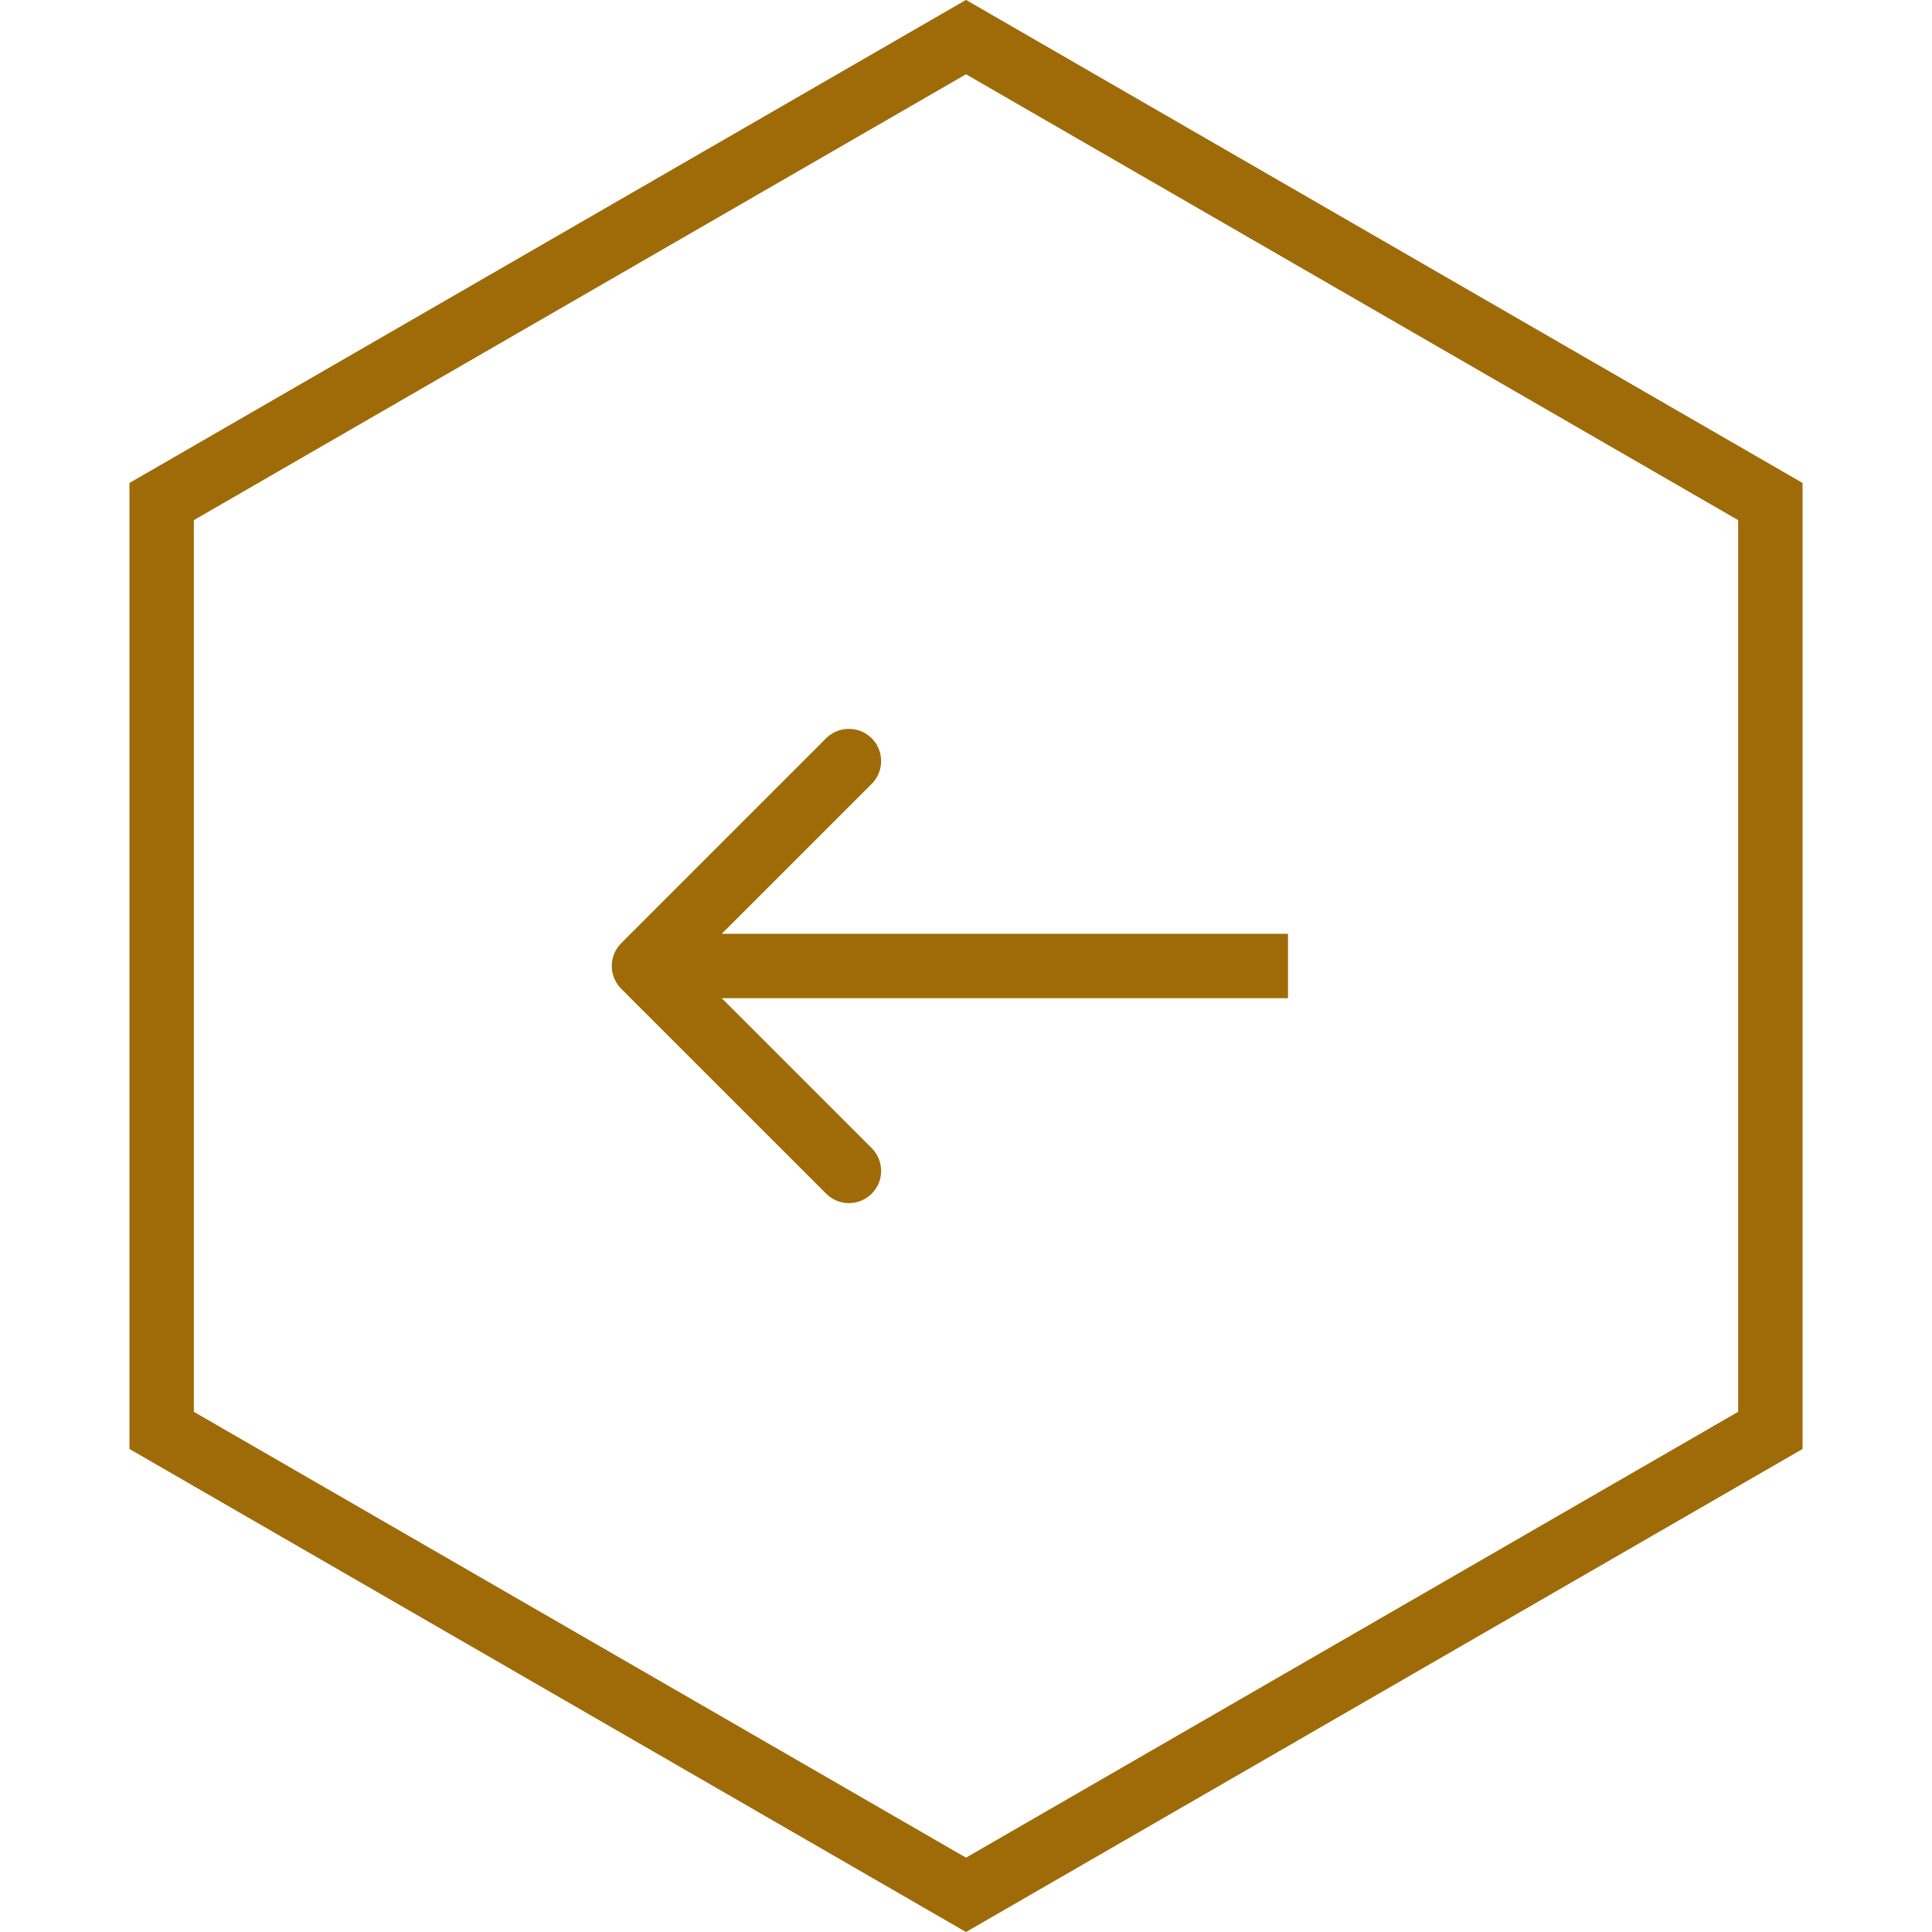 <svg width="30" height="30" viewBox="0 0 30 30" fill="none" xmlns="http://www.w3.org/2000/svg">
<path d="M27.49 7.788V22.211L15 29.423L2.51 22.211V7.788L15 0.576L27.49 7.788Z" stroke="#9F6B08"/>
<path d="M9.646 14.646C9.451 14.842 9.451 15.158 9.646 15.354L12.828 18.535C13.024 18.731 13.34 18.731 13.536 18.535C13.731 18.34 13.731 18.024 13.536 17.828L10.707 15L13.536 12.172C13.731 11.976 13.731 11.66 13.536 11.464C13.34 11.269 13.024 11.269 12.828 11.464L9.646 14.646ZM20 14.5L10 14.5V15.5L20 15.5V14.5Z" fill="#9F6B08"/>
</svg>
